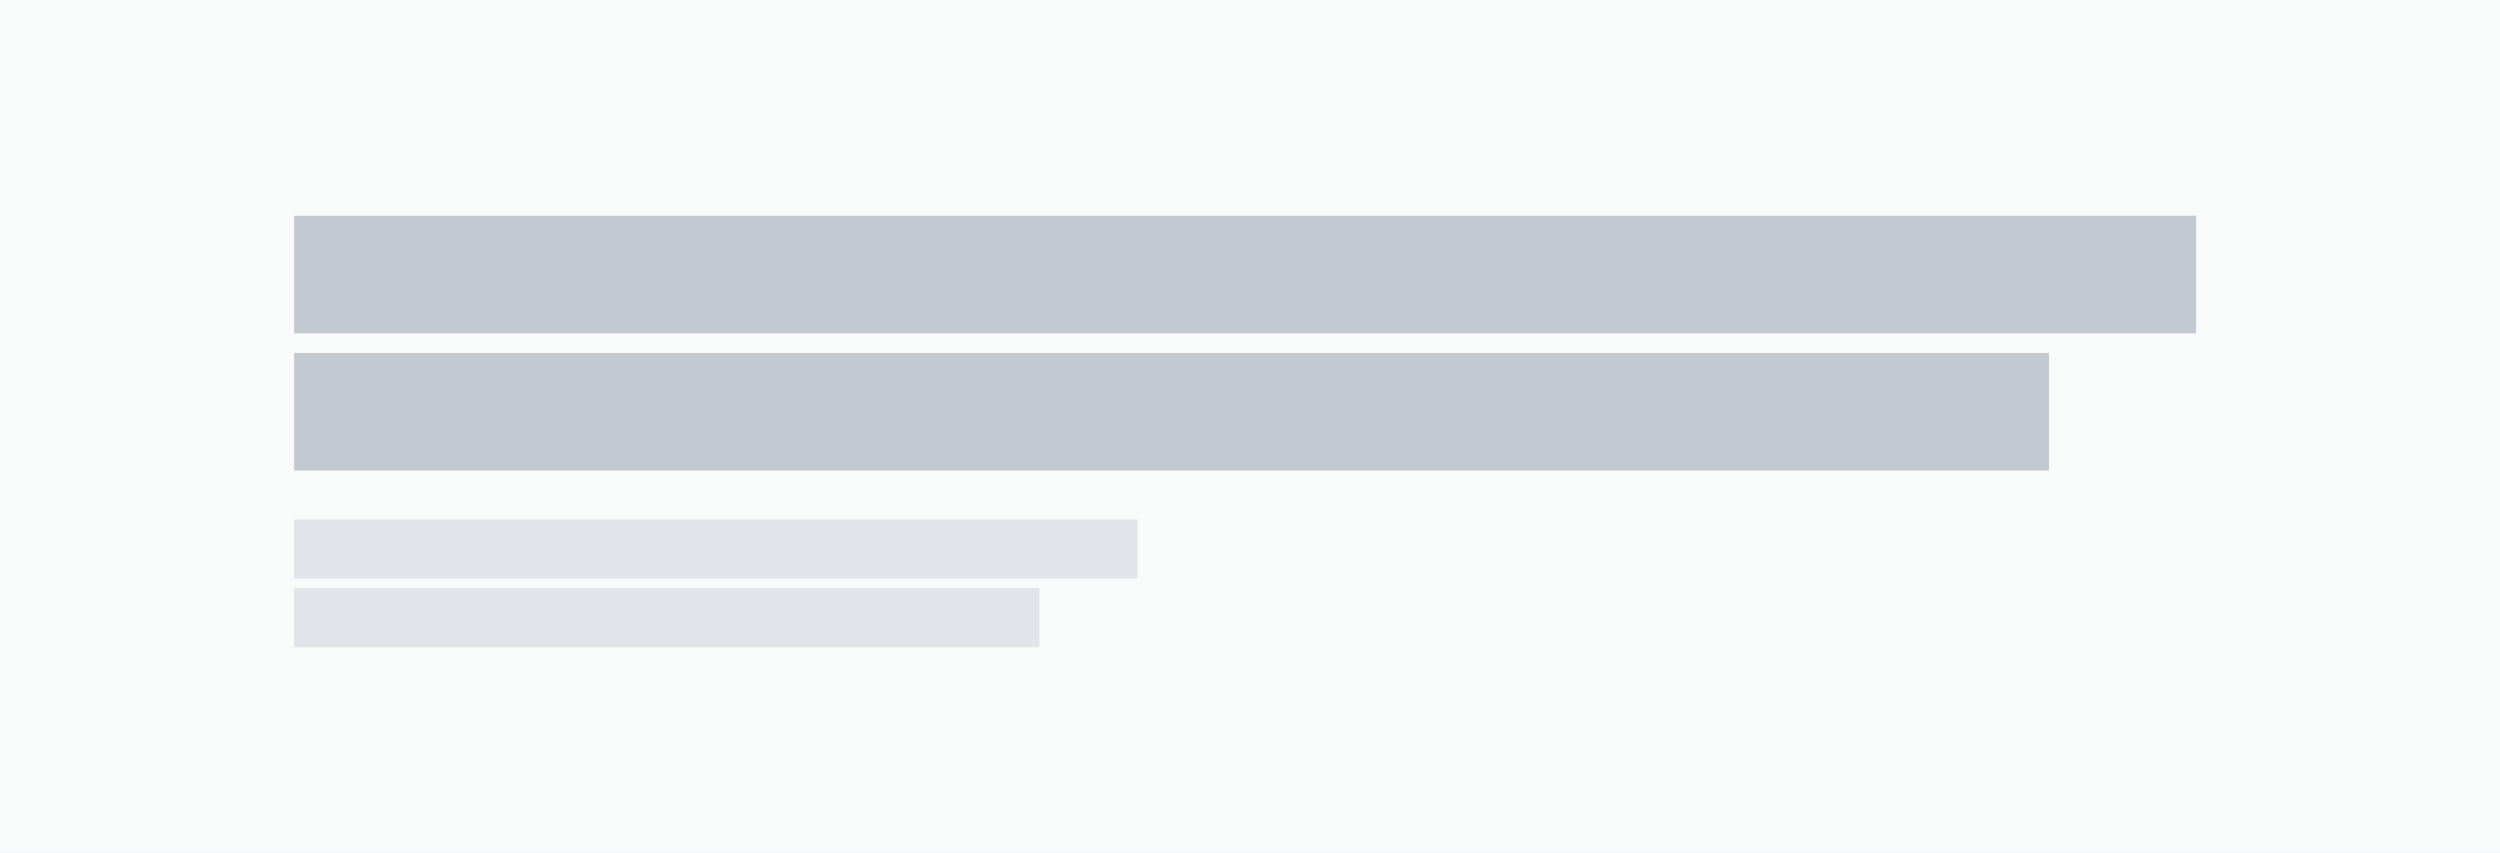 <svg width="255" height="87" viewBox="0 0 255 87" fill="none" xmlns="http://www.w3.org/2000/svg">
<rect width="255" height="87" fill="#C2C9D1"/>
<rect width="255" height="87" fill="white" fill-opacity="0.9"/>
<rect x="30" y="22" width="194" height="12" fill="#C2C9D1"/>
<rect x="30" y="36" width="179" height="12" fill="#C2C9D1"/>
<rect x="30" y="53" width="86" height="6" fill="#C2C9D1"/>
<rect x="30" y="53" width="86" height="6" fill="white" fill-opacity="0.5"/>
<rect x="30" y="60" width="76" height="6" fill="#C2C9D1"/>
<rect x="30" y="60" width="76" height="6" fill="white" fill-opacity="0.5"/>
</svg>
